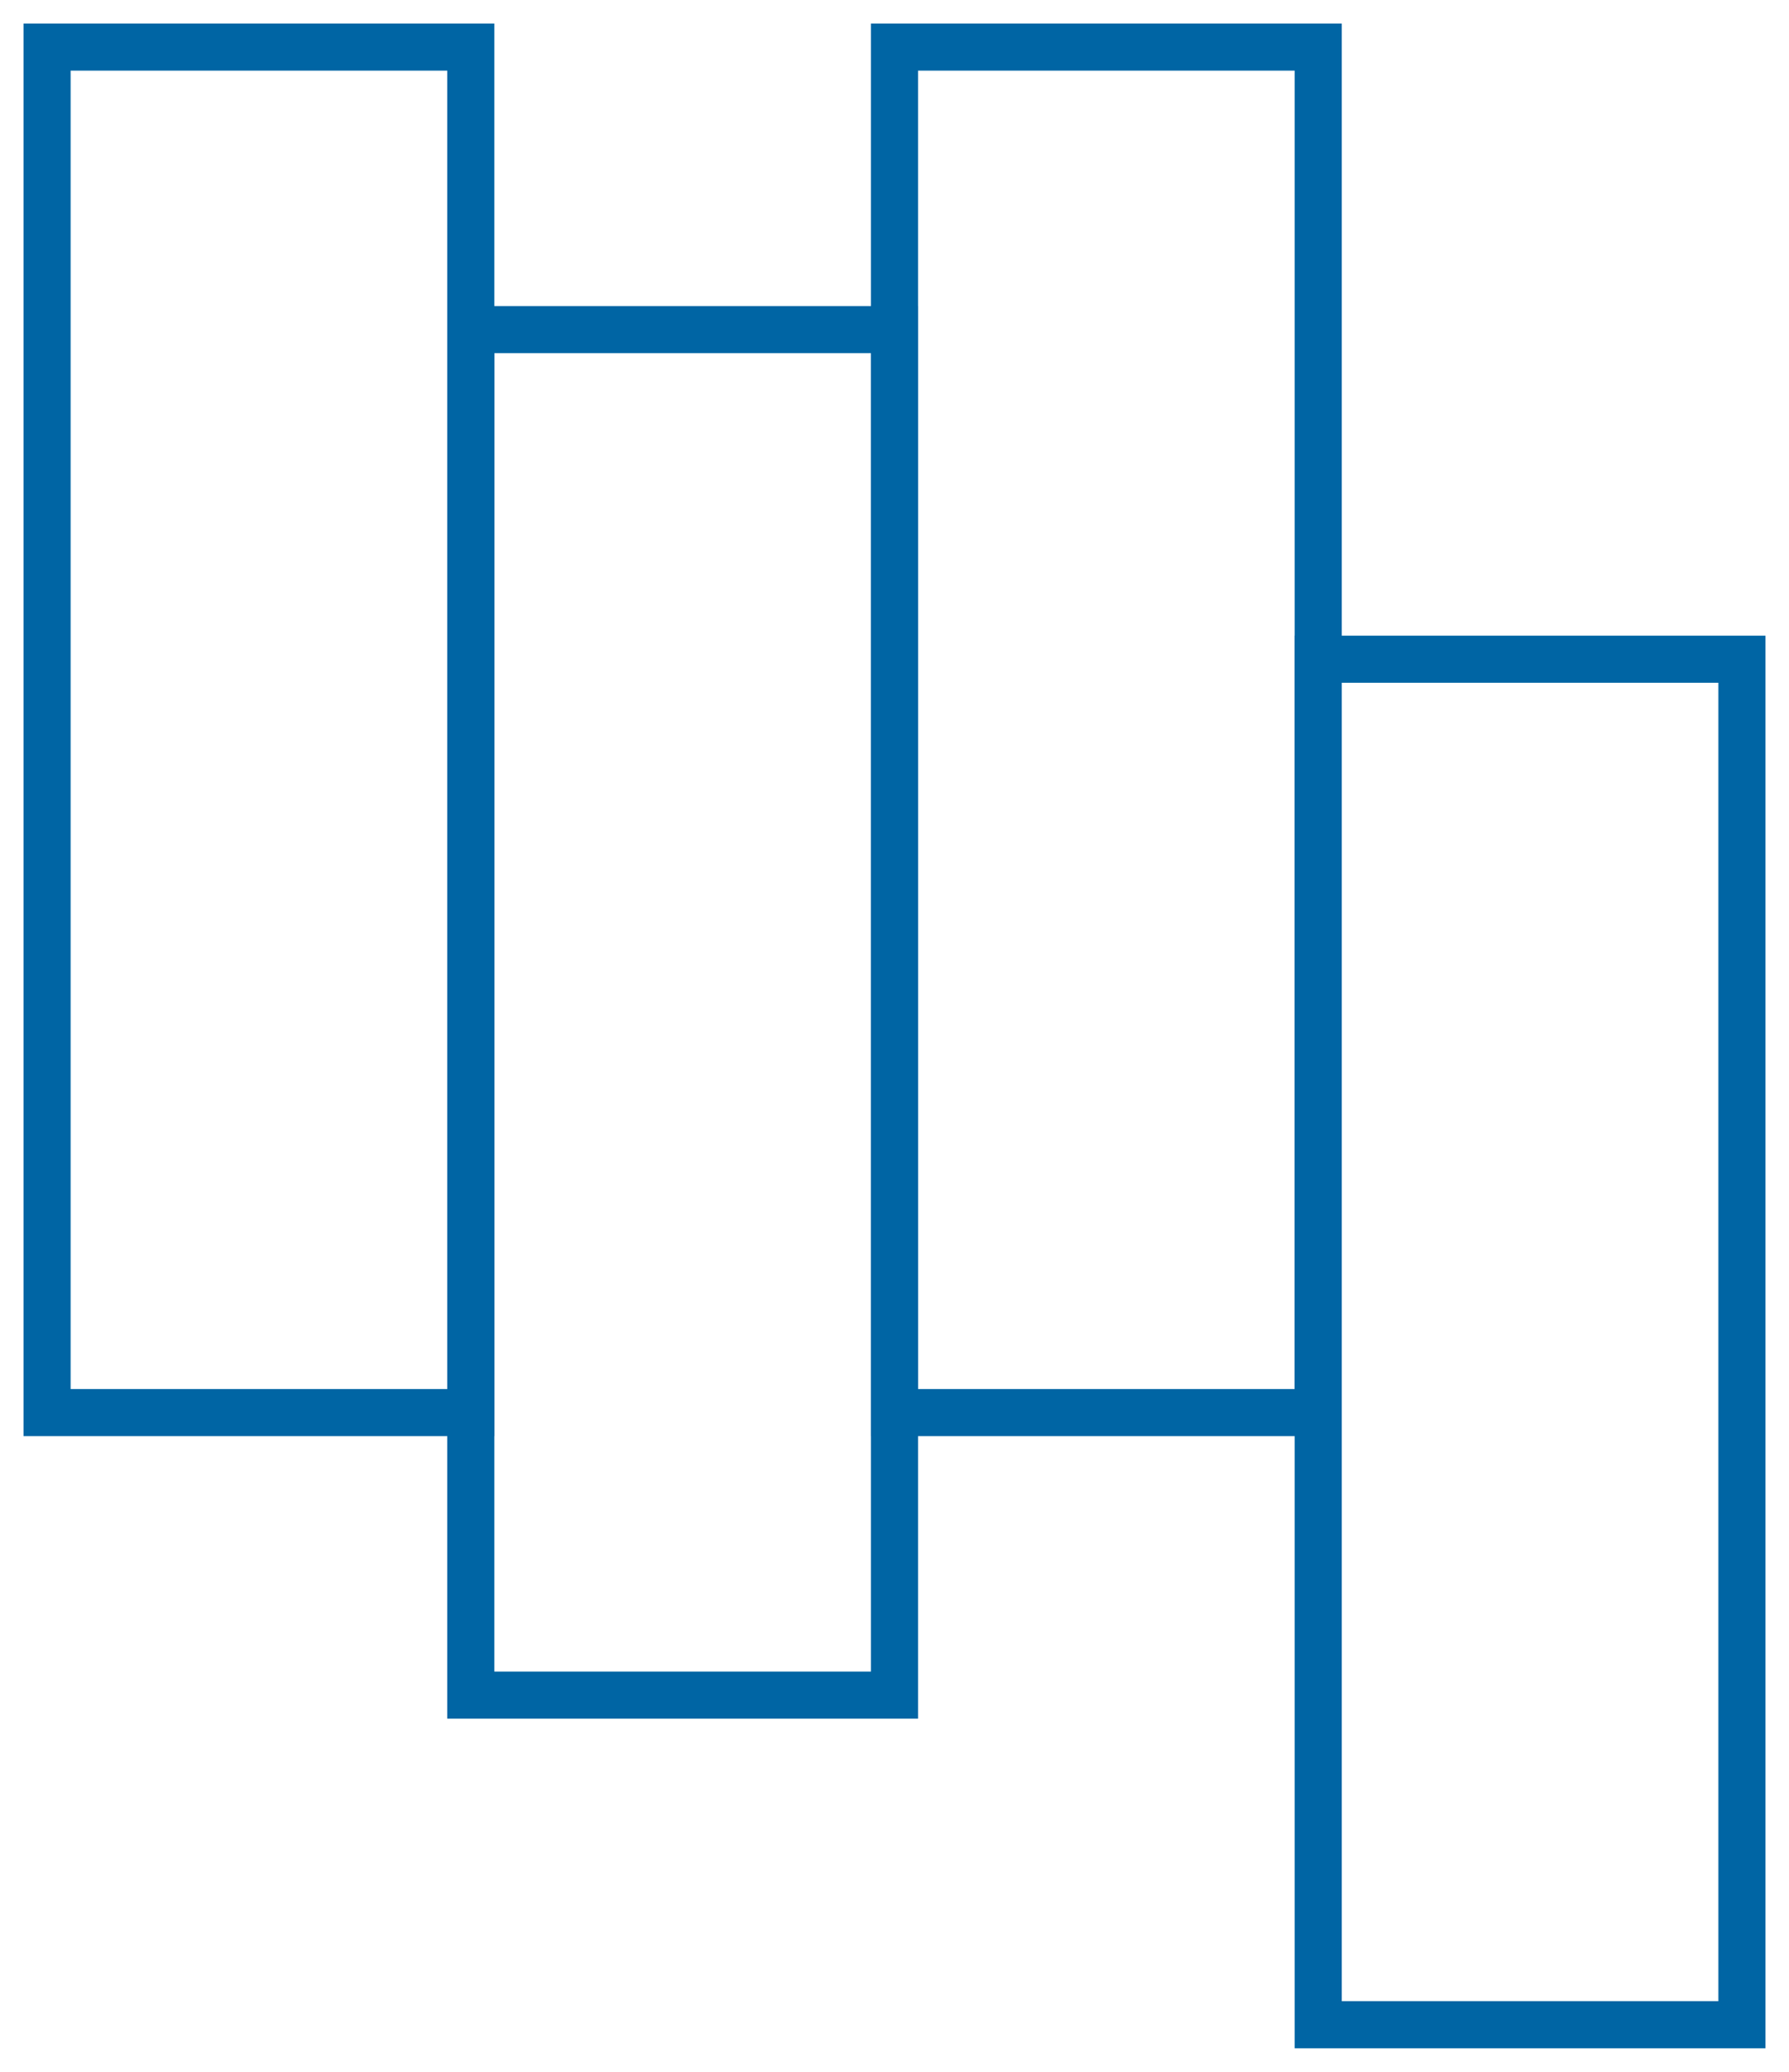 <svg xmlns="http://www.w3.org/2000/svg" width="38" height="44" viewBox="0 0 38 44"><g><g><g><path fill="none" stroke="#0065a4" stroke-miterlimit="20" d="M1 1v0h9v29H1v0z"/></g><g><path fill="none" stroke="#0065a4" stroke-miterlimit="20" d="M10 7v0h9v29h-9v0z"/></g><g><path fill="none" stroke="#0065a4" stroke-miterlimit="20" d="M19 1v0h9v29h-9v0z"/></g><g><path fill="none" stroke="#0065a4" stroke-miterlimit="20" d="M28 14v0h9v29h-9v0z"/></g></g></g></svg>